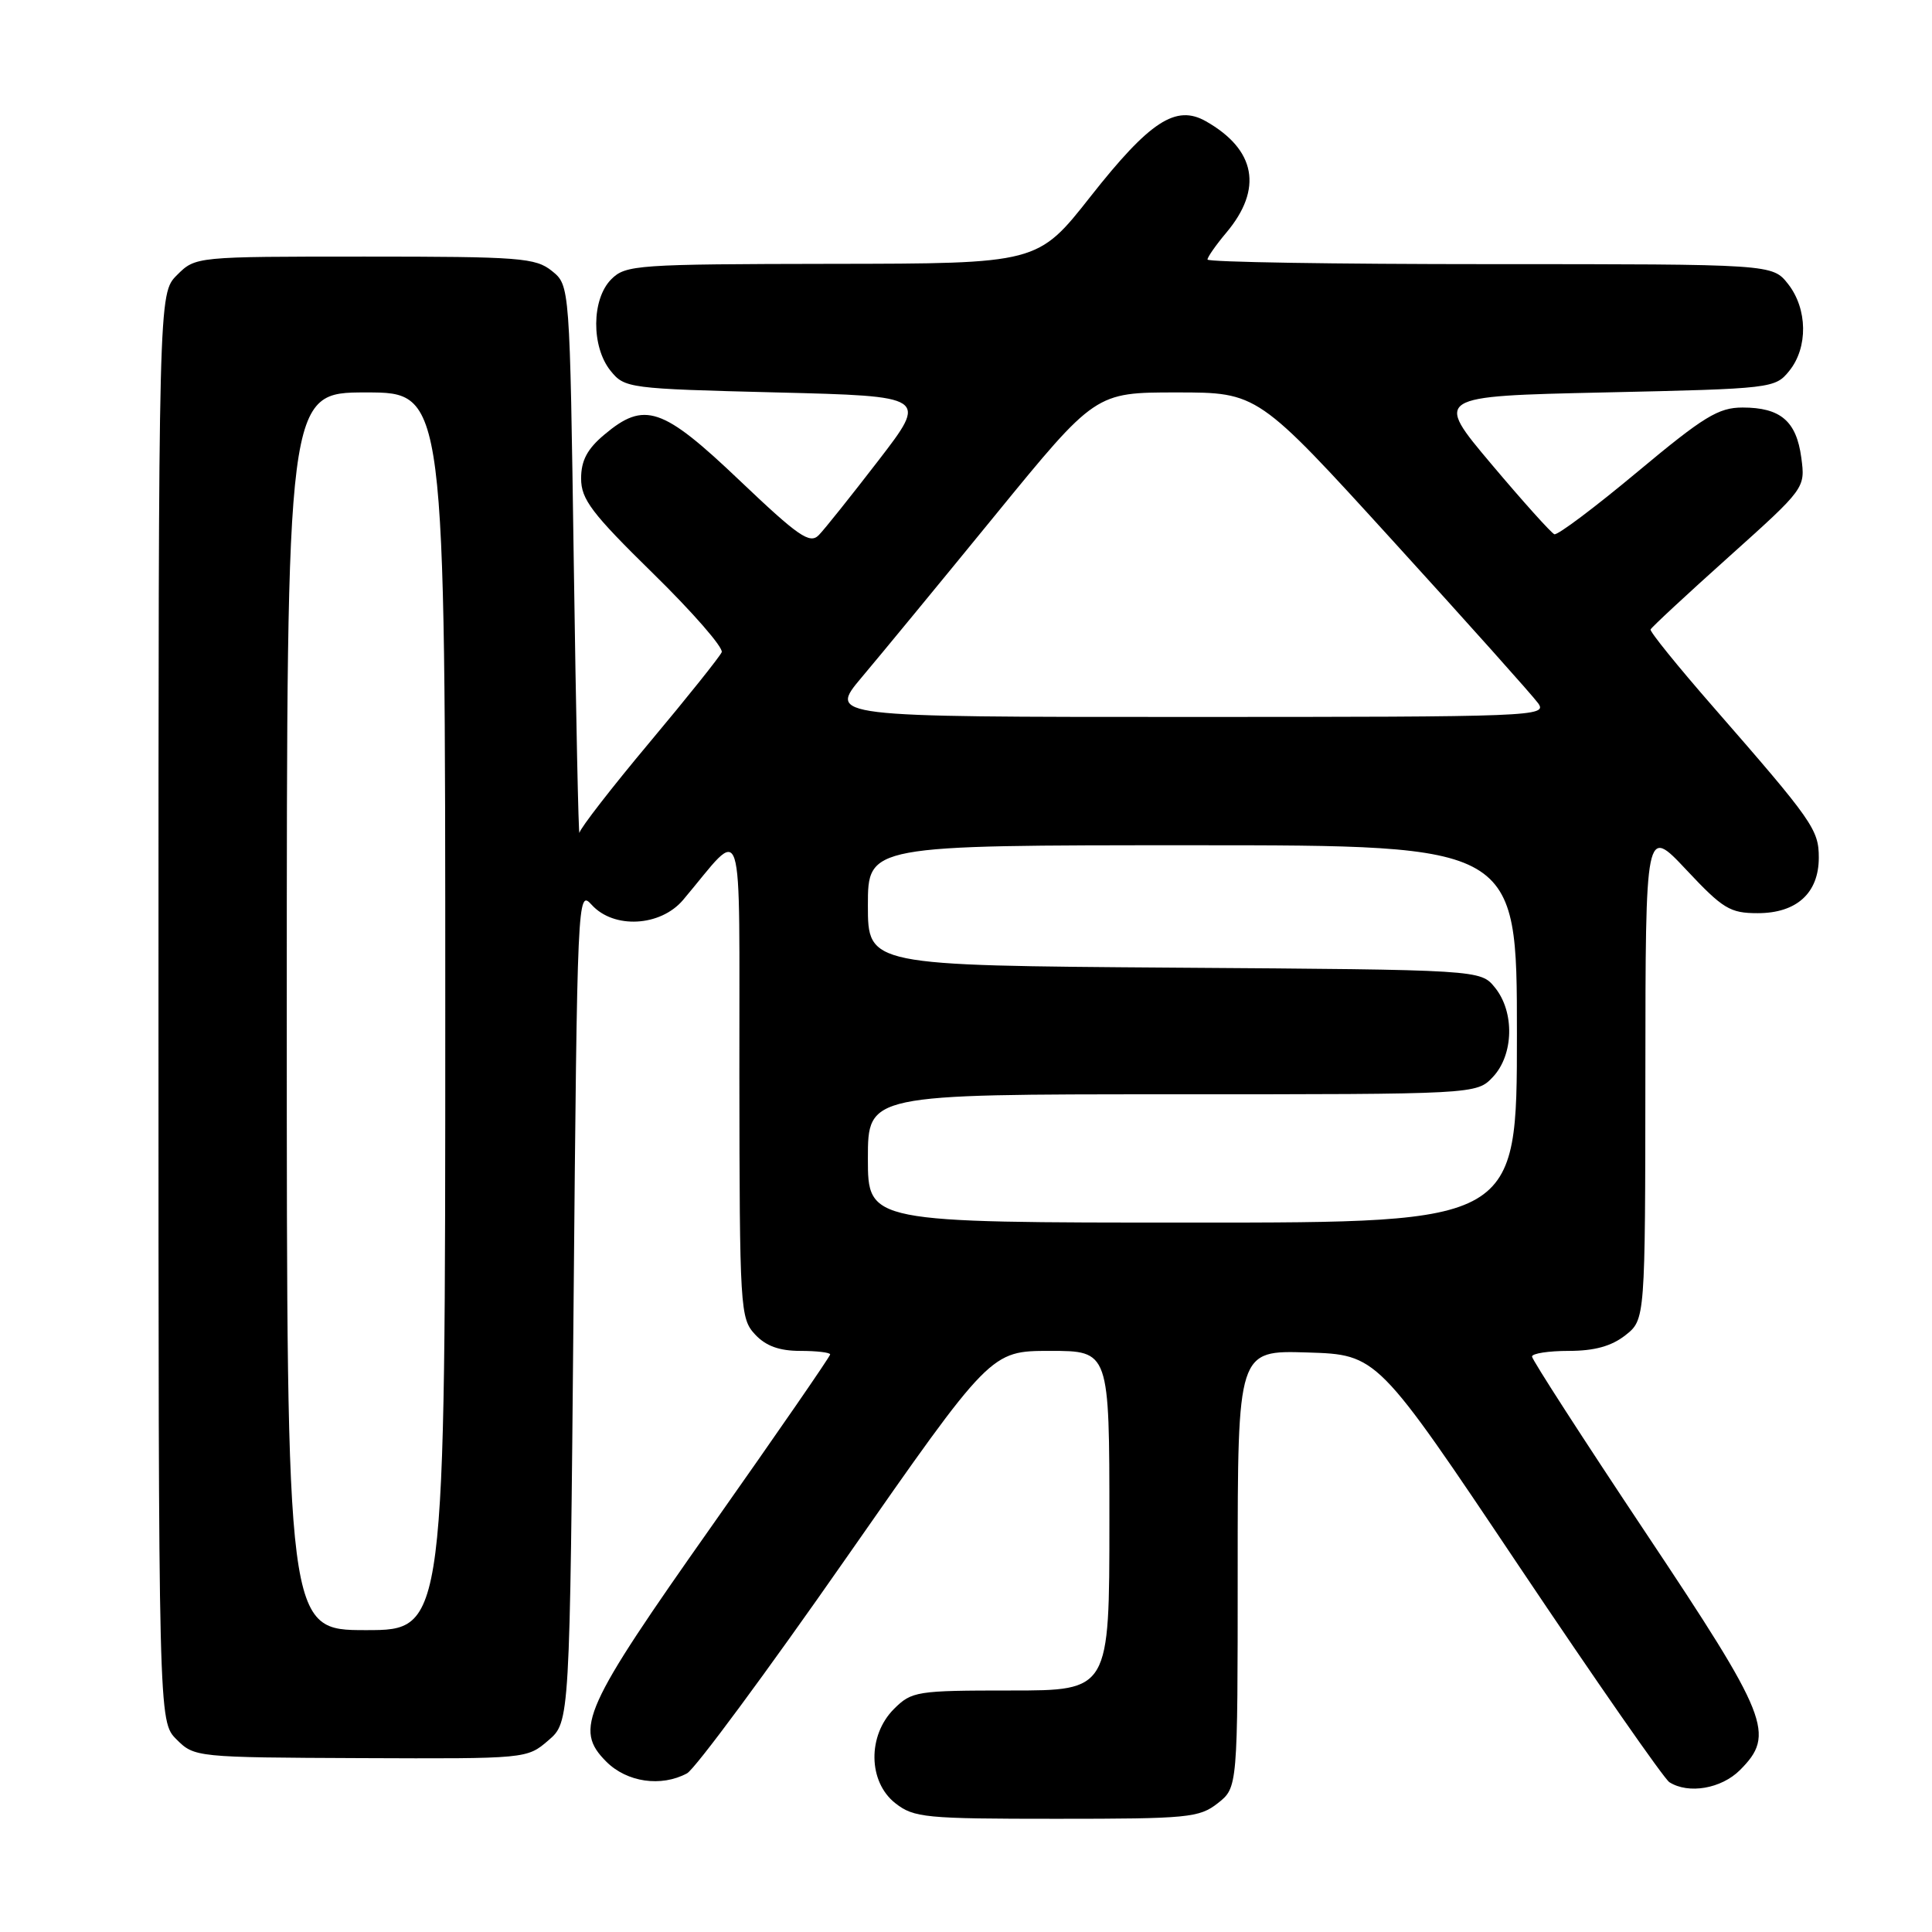<?xml version="1.0" encoding="UTF-8" standalone="no"?>
<!DOCTYPE svg PUBLIC "-//W3C//DTD SVG 1.1//EN" "http://www.w3.org/Graphics/SVG/1.1/DTD/svg11.dtd" >
<svg xmlns="http://www.w3.org/2000/svg" xmlns:xlink="http://www.w3.org/1999/xlink" version="1.1" viewBox="0 0 256 256">
 <g >
 <path fill="currentColor"
d=" M 161.37 238.93 C 164.00 236.85 164.00 236.85 164.00 207.89 C 164.00 178.92 164.00 178.92 173.25 179.21 C 182.50 179.50 182.50 179.50 201.20 207.41 C 211.49 222.76 220.49 235.69 221.20 236.15 C 223.74 237.76 228.08 237.01 230.55 234.55 C 235.28 229.81 234.40 227.60 218.00 203.00 C 209.75 190.62 203.00 180.16 203.00 179.75 C 203.00 179.34 205.19 179.00 207.87 179.00 C 211.27 179.00 213.52 178.38 215.37 176.93 C 218.00 174.85 218.00 174.85 218.02 142.18 C 218.04 109.50 218.04 109.50 223.44 115.25 C 228.30 120.43 229.23 121.00 232.91 121.00 C 238.07 121.00 241.00 118.33 241.00 113.64 C 241.00 109.93 240.21 108.80 227.00 93.66 C 222.32 88.30 218.59 83.69 218.71 83.41 C 218.82 83.13 223.48 78.80 229.07 73.79 C 239.22 64.68 239.22 64.68 238.68 60.63 C 238.03 55.79 235.92 54.00 230.90 54.00 C 227.70 54.00 225.76 55.19 216.95 62.54 C 211.33 67.23 206.38 70.95 205.96 70.79 C 205.55 70.63 201.79 66.45 197.62 61.50 C 190.04 52.50 190.04 52.50 212.61 52.00 C 234.84 51.51 235.21 51.46 237.09 49.14 C 239.59 46.05 239.52 40.93 236.93 37.63 C 234.85 35.00 234.85 35.00 197.43 35.00 C 176.84 35.00 160.00 34.73 160.00 34.39 C 160.00 34.06 161.13 32.45 162.50 30.82 C 167.37 25.03 166.41 19.83 159.79 16.07 C 155.81 13.81 152.36 16.06 144.50 26.04 C 137.50 34.93 137.50 34.93 110.25 34.96 C 84.36 35.00 82.90 35.10 81.00 37.00 C 78.37 39.63 78.33 45.95 80.91 49.14 C 82.77 51.44 83.29 51.51 102.88 52.00 C 122.95 52.50 122.95 52.50 116.41 61.00 C 112.81 65.67 109.25 70.14 108.49 70.91 C 107.30 72.12 105.81 71.09 98.00 63.66 C 87.77 53.92 85.39 53.12 80.08 57.59 C 77.81 59.49 77.00 61.03 77.00 63.40 C 77.00 66.16 78.39 68.00 86.54 75.99 C 91.79 81.13 95.88 85.83 95.63 86.42 C 95.38 87.01 91.09 92.38 86.09 98.35 C 81.09 104.32 76.90 109.72 76.78 110.35 C 76.66 110.98 76.32 94.92 76.03 74.66 C 75.50 37.82 75.50 37.82 73.14 35.91 C 70.97 34.16 68.94 34.00 48.34 34.00 C 25.91 34.00 25.91 34.00 23.45 36.45 C 21.00 38.91 21.00 38.91 21.00 133.50 C 21.00 228.09 21.00 228.09 23.39 230.48 C 25.75 232.84 25.98 232.87 47.80 232.96 C 69.77 233.05 69.83 233.05 72.66 230.61 C 75.50 228.17 75.50 228.17 76.00 172.98 C 76.49 118.62 76.53 117.82 78.40 119.89 C 81.32 123.12 87.51 122.79 90.51 119.25 C 98.79 109.46 97.93 106.78 97.97 142.56 C 98.00 173.42 98.08 174.70 100.04 176.81 C 101.47 178.35 103.25 179.00 106.04 179.00 C 108.22 179.00 110.00 179.21 110.00 179.47 C 110.00 179.74 102.99 189.89 94.43 202.04 C 77.26 226.39 76.03 229.12 80.34 233.43 C 83.07 236.16 87.60 236.82 91.03 234.98 C 92.08 234.42 101.56 221.60 112.10 206.48 C 131.27 179.00 131.27 179.00 139.13 179.00 C 147.00 179.00 147.00 179.00 147.00 201.50 C 147.00 224.00 147.00 224.00 133.95 224.00 C 121.44 224.00 120.81 224.10 118.45 226.45 C 114.94 229.97 115.02 236.09 118.63 238.93 C 121.09 240.86 122.57 241.00 140.00 241.00 C 157.43 241.00 158.91 240.86 161.37 238.93 Z  M 38.00 134.00 C 38.00 52.00 38.00 52.00 48.50 52.00 C 59.00 52.00 59.00 52.00 59.00 134.00 C 59.00 216.00 59.00 216.00 48.50 216.00 C 38.00 216.00 38.00 216.00 38.00 134.00 Z  M 115.00 153.50 C 115.00 145.00 115.00 145.00 155.33 145.00 C 195.65 145.00 195.65 145.00 197.83 142.69 C 200.58 139.75 200.71 134.09 198.09 130.86 C 196.18 128.50 196.18 128.50 155.59 128.22 C 115.00 127.93 115.00 127.93 115.00 119.97 C 115.00 112.00 115.00 112.00 158.00 112.00 C 201.00 112.00 201.00 112.00 201.00 137.00 C 201.00 162.00 201.00 162.00 158.00 162.00 C 115.00 162.00 115.00 162.00 115.00 153.50 Z  M 114.18 89.75 C 116.62 86.86 124.58 77.19 131.88 68.25 C 145.15 52.00 145.15 52.00 155.91 52.00 C 166.66 52.00 166.66 52.00 184.58 71.68 C 194.44 82.50 203.09 92.18 203.81 93.18 C 205.07 94.93 203.35 95.00 157.44 95.00 C 109.76 95.00 109.76 95.00 114.18 89.75 Z "/>
</g>
</svg>